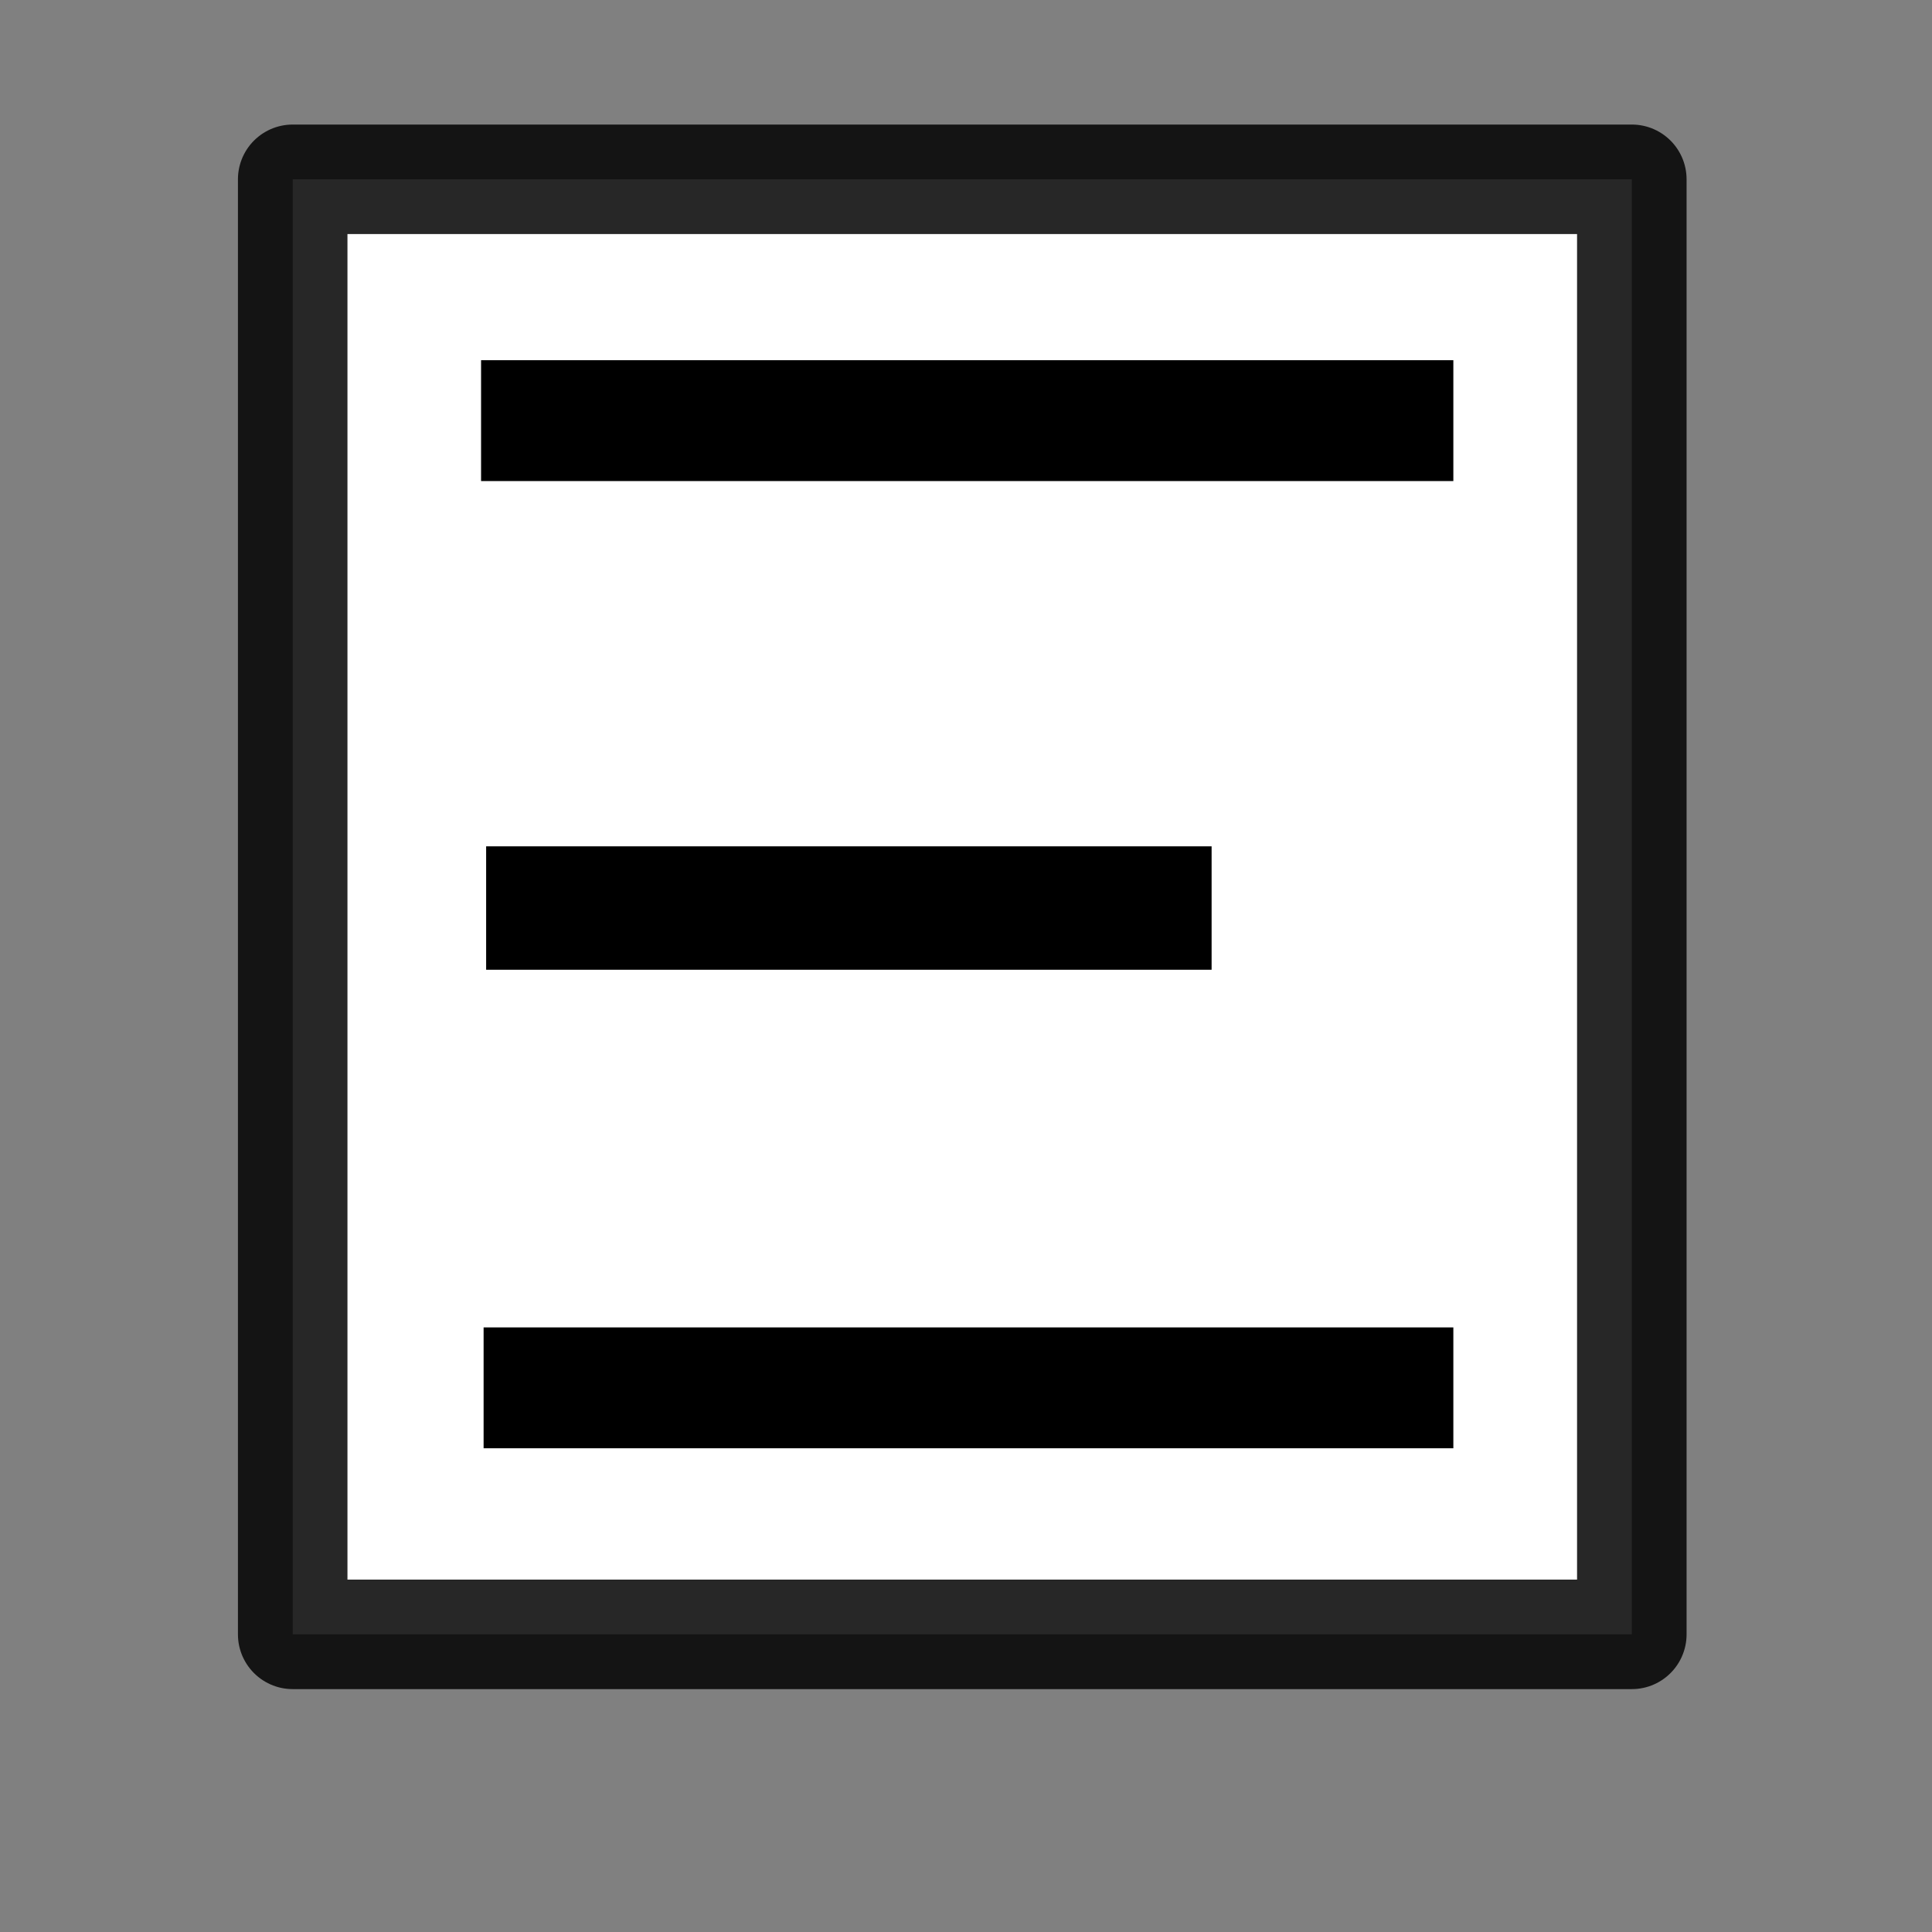 <?xml version="1.0" encoding="UTF-8" standalone="no"?>
<!-- Created with Inkscape (http://www.inkscape.org/) -->

<svg
   xmlns:dc="http://purl.org/dc/elements/1.1/"
   xmlns:cc="http://creativecommons.org/ns#"
   xmlns:rdf="http://www.w3.org/1999/02/22-rdf-syntax-ns#"
   xmlns:svg="http://www.w3.org/2000/svg"
   xmlns="http://www.w3.org/2000/svg"
   xmlns:sodipodi="http://sodipodi.sourceforge.net/DTD/sodipodi-0.dtd"
   xmlns:inkscape="http://www.inkscape.org/namespaces/inkscape"
   width="16px"
   height="16px"
   id="svg2985"
   version="1.1"
   inkscape:version="0.48.2 r9819"
   sodipodi:docname="New document 2">
  <rect width="100%" height="100%" fill="#808080" stroke="none"/>
  <defs
     id="defs2987" />
  <sodipodi:namedview
     id="base"
     pagecolor="#ffffff"
     bordercolor="#666666"
     borderopacity="1.0"
     inkscape:pageopacity="0.0"
     inkscape:pageshadow="2"
     inkscape:zoom="47.9375"
     inkscape:cx="8"
     inkscape:cy="8"
     inkscape:current-layer="layer1"
     showgrid="true"
     inkscape:grid-bbox="true"
     inkscape:document-units="px"
     inkscape:snap-global="false"
     inkscape:window-width="1575"
     inkscape:window-height="987"
     inkscape:window-x="332"
     inkscape:window-y="0"
     inkscape:window-maximized="0">
    <inkscape:grid
       type="xygrid"
       id="grid2993" />
  </sodipodi:namedview>
  <g
     id="layer1"
     inkscape:label="Layer 1"
     inkscape:groupmode="layer">
    <rect
       style="fill:#ffffff;fill-opacity:1;stroke:#000000;stroke-width:0.907;stroke-linecap:round;stroke-linejoin:round;stroke-miterlimit:4;stroke-opacity:0.845;stroke-dasharray:none"
       id="rect3763"
       width="11.09"
       height="12.05"
       x="2.424"
       y="1.485" />
    <rect
       style="fill:#000000;fill-opacity:1;stroke:#000000;stroke-width:0;stroke-linecap:round;stroke-linejoin:miter;stroke-miterlimit:4;stroke-opacity:1;stroke-dasharray:none"
       id="rect3765"
       width="8.052"
       height="1.001"
       x="3.984"
       y="2.983" />
    <rect
       style="fill:#000000;fill-opacity:1;stroke:#000000;stroke-width:0;stroke-linecap:round;stroke-linejoin:miter;stroke-miterlimit:4;stroke-opacity:1;stroke-dasharray:none"
       id="rect3767"
       width="6.008"
       height="1.022"
       x="4.026"
       y="7.009" />
    <rect
       style="fill:#000000;fill-opacity:1;stroke:#000000;stroke-width:0;stroke-linecap:round;stroke-linejoin:miter;stroke-miterlimit:4;stroke-opacity:1;stroke-dasharray:none"
       id="rect3769"
       width="8.031"
       height="1.001"
       x="4.005"
       y="10.993" />
  </g>
</svg>
